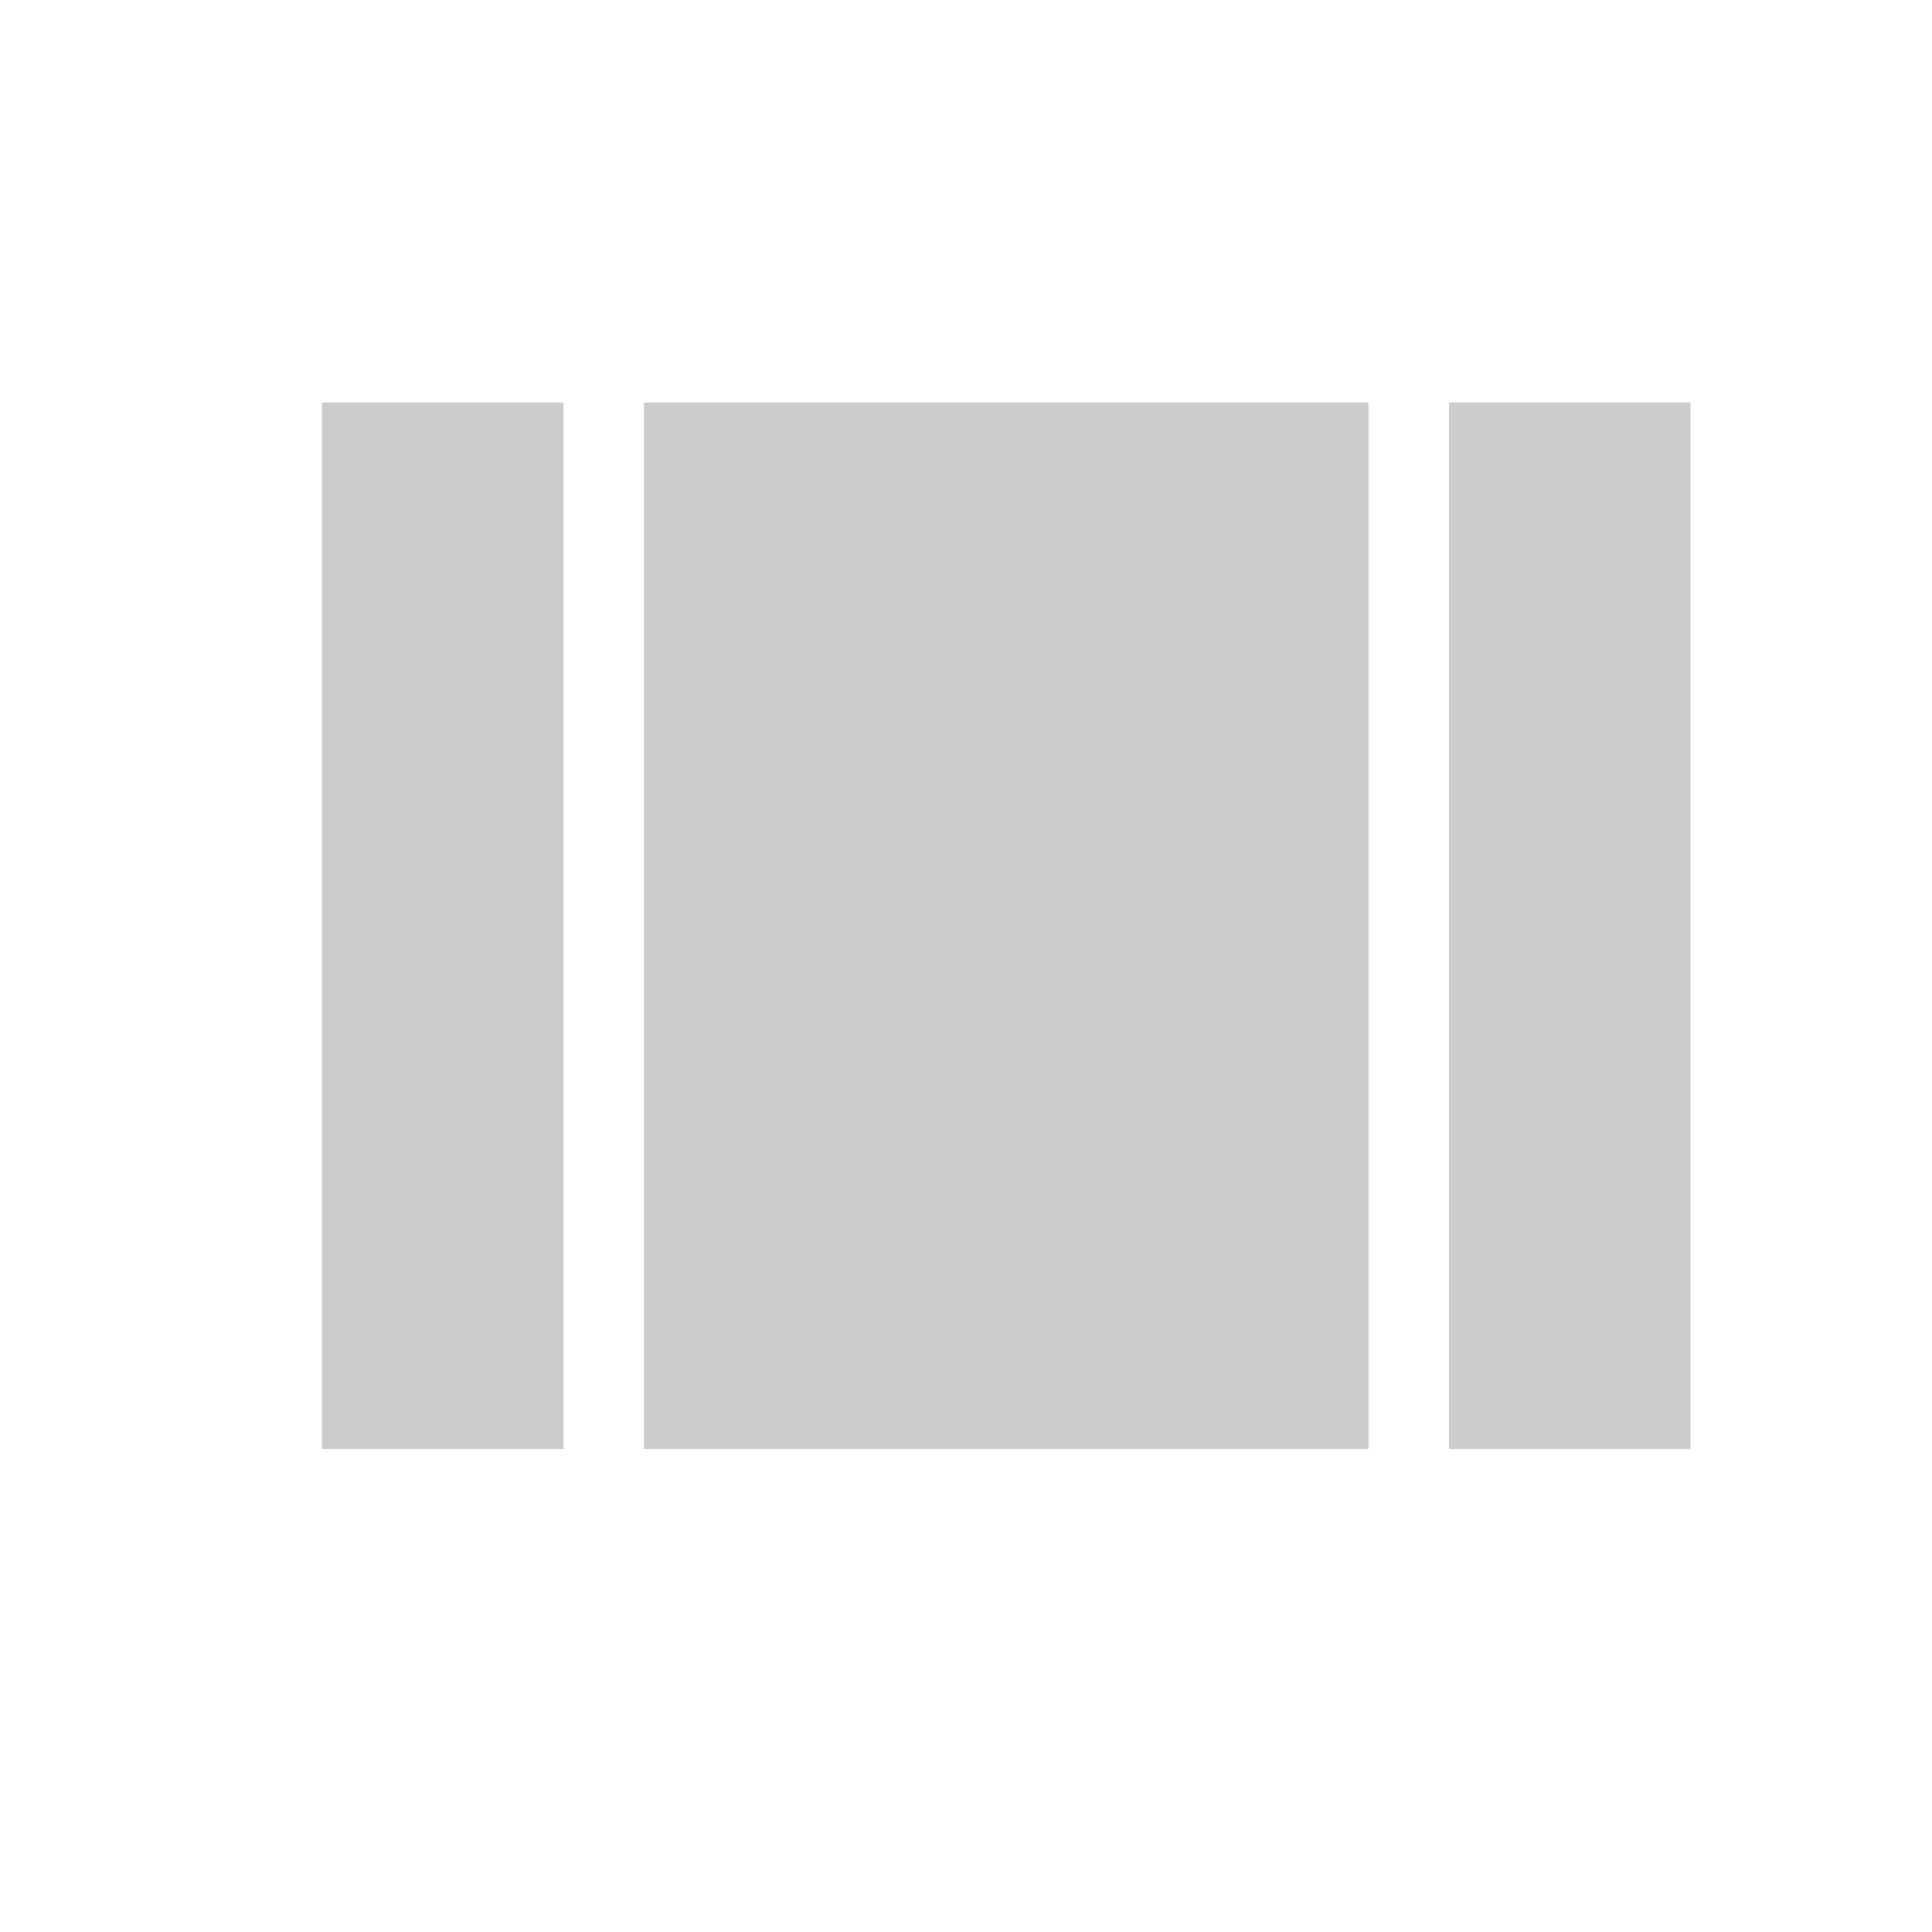 <svg fill="#CCCCCC" xmlns="http://www.w3.org/2000/svg" height="24" viewBox="0 0 24 24" width="24"><path d="M0 0h24v24H0V0z" fill="none"/><path d="M4 18h3V5H4v13zM18 5v13h3V5h-3zM8 18h9V5H8v13z"/></svg>